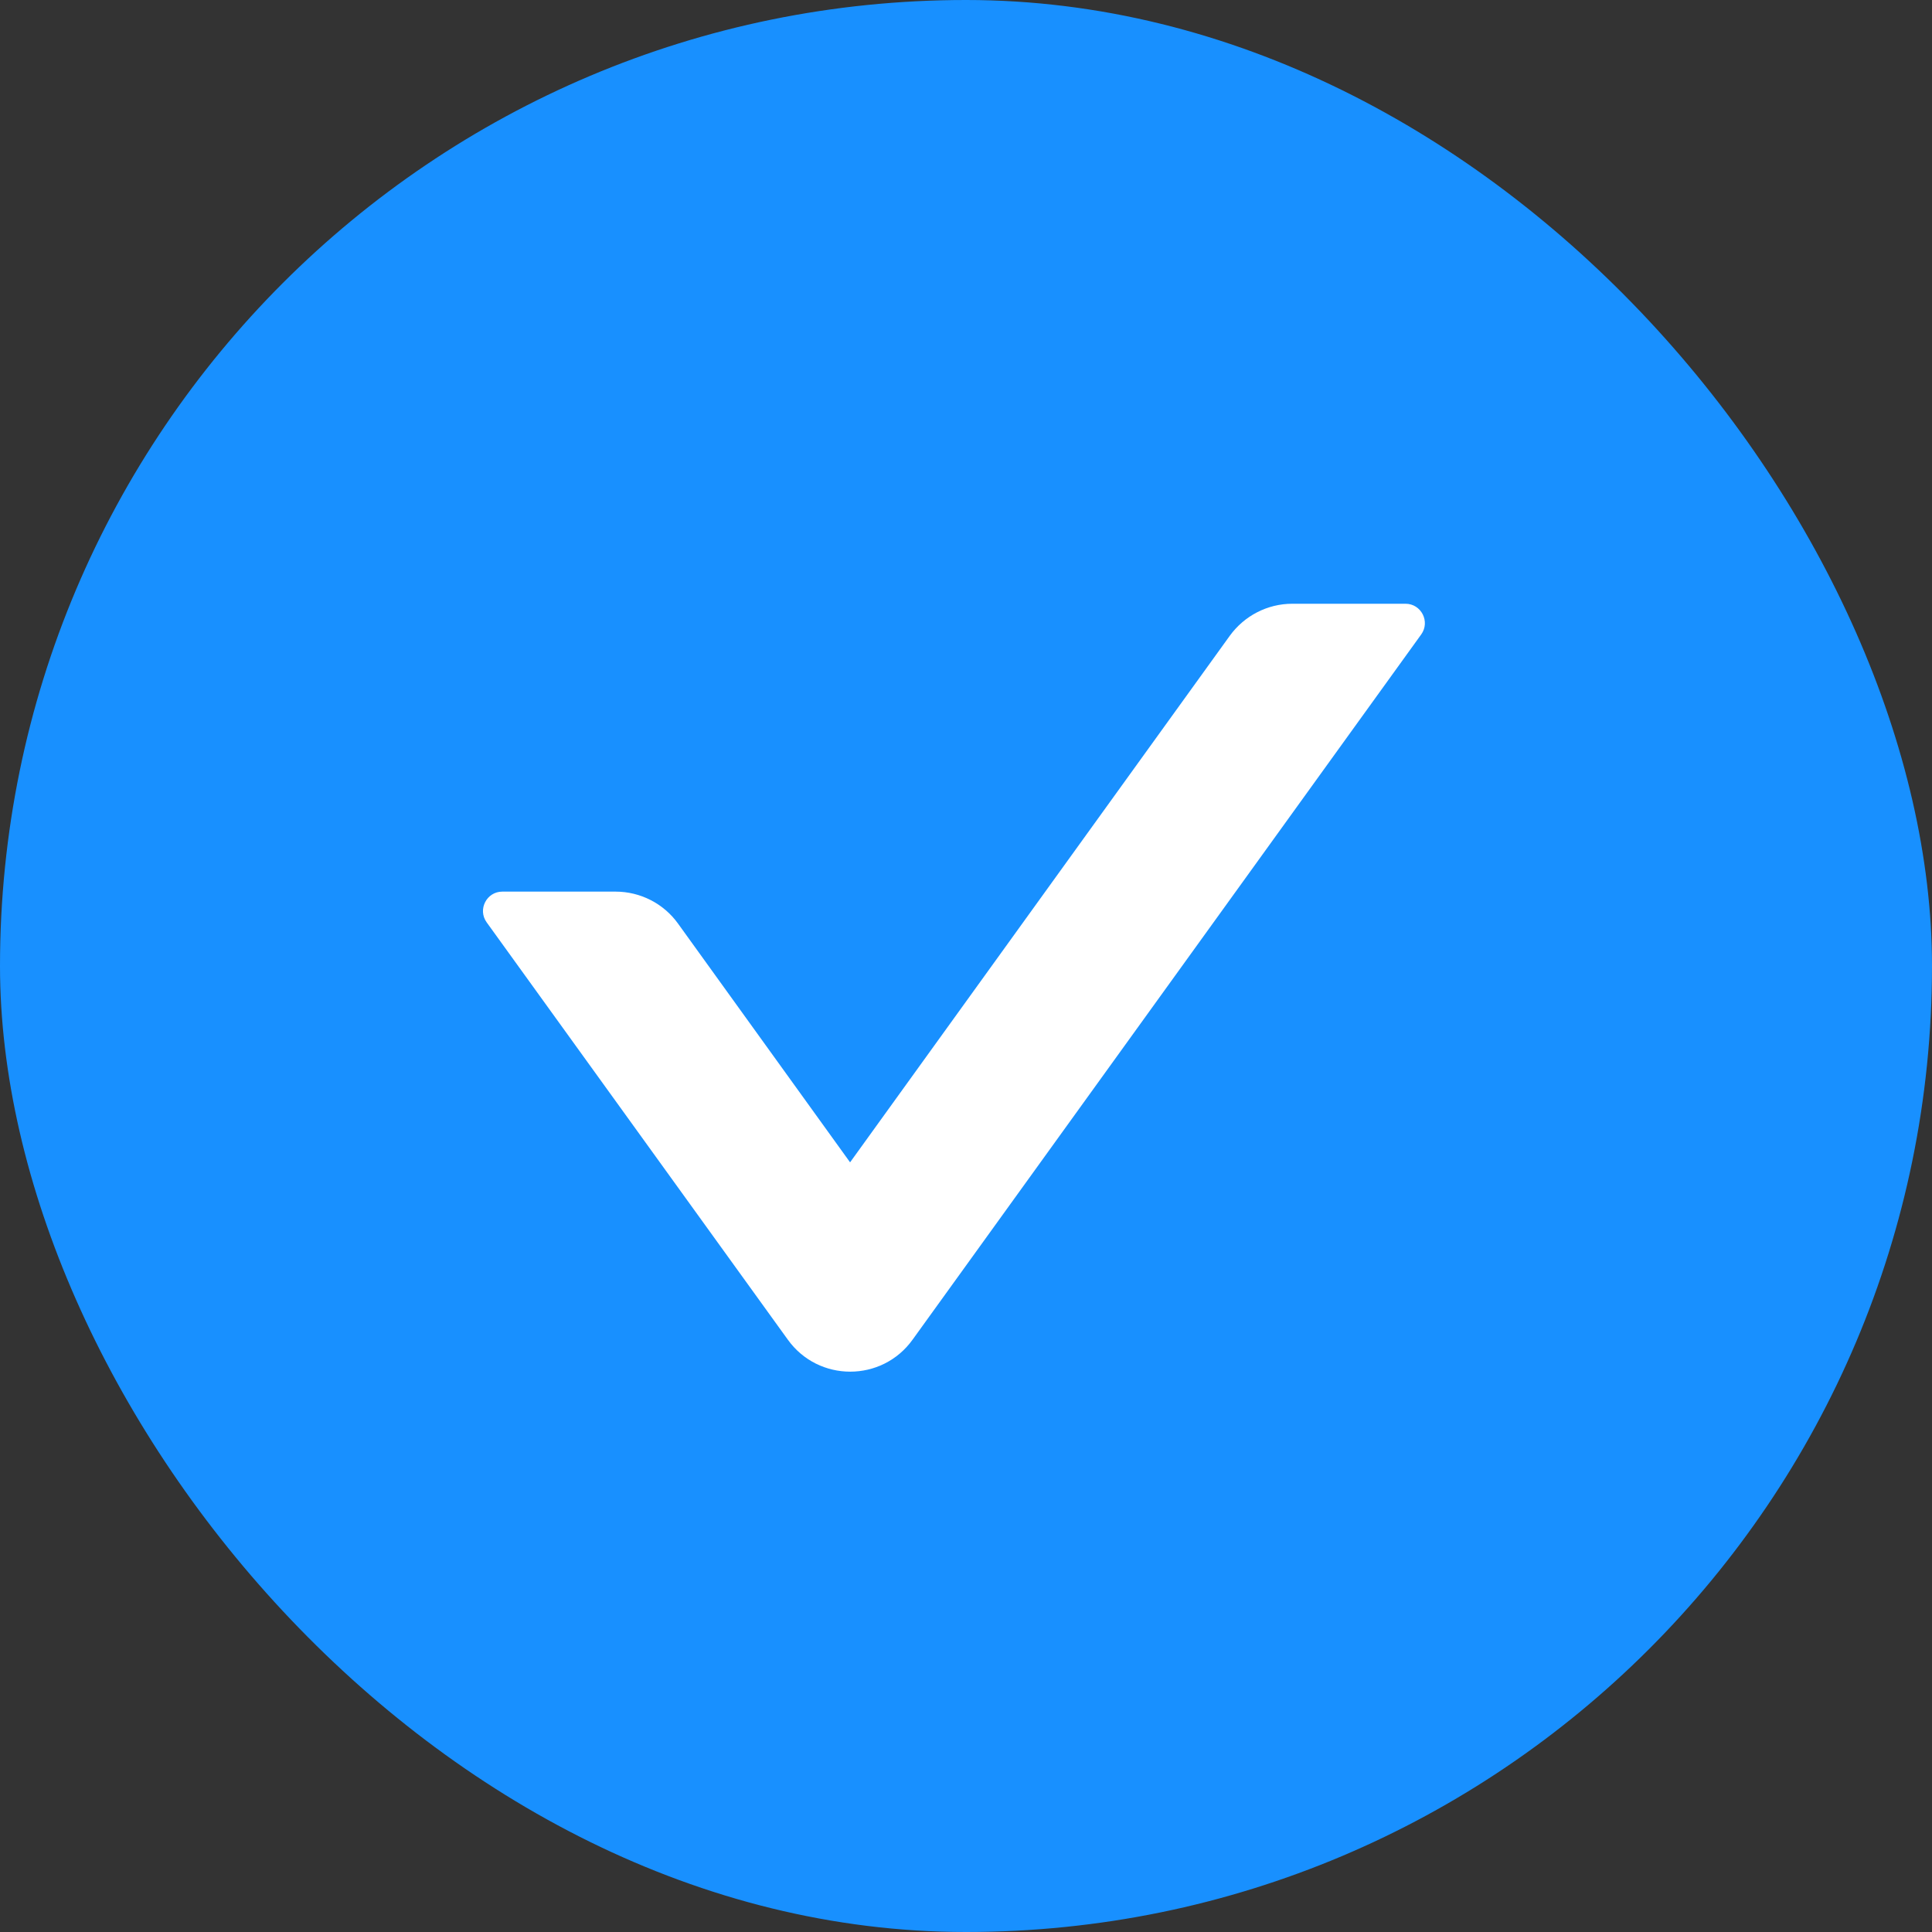 <?xml version="1.0" encoding="UTF-8"?>
<svg width="16px" height="16px" viewBox="0 0 16 16" version="1.1" xmlns="http://www.w3.org/2000/svg" xmlns:xlink="http://www.w3.org/1999/xlink">
    <rect x="0" y="0" width="16" height="16" fill="#333333" stroke="none"/>
    <title>3.数据录入/1.Checkbox多选框/Z#/Icon/未选中备份 8</title>
    <g id="页面-1" stroke="none" stroke-width="1" fill="none" fill-rule="evenodd">
        <g id="客服管理-弹窗" transform="translate(-514, -358)">
            <g id="编组-4" transform="translate(160, 77)">
                <g id="Group-11" transform="translate(24, 160)">
                    <g id="4.数据展示/4.Table表格/列/1.文字-Copy-4备份-31" transform="translate(314, 102)">
                        <g id="3.数据录入/1.Checkbox多选框/Z#/Icon/未选中备份-8" transform="translate(16, 19)">
                            <rect id="BG" fill="#1890FF" x="0" y="0" width="16" height="16" rx="8"></rect>
                            <path d="M11.77,5.254 L7.558,11.094 C7.304,11.448 6.778,11.448 6.524,11.094 L4.03,7.638 C3.954,7.532 4.03,7.384 4.16,7.384 L5.098,7.384 C5.302,7.384 5.496,7.482 5.616,7.65 L7.04,9.626 L10.184,5.266 C10.304,5.1 10.496,5 10.702,5 L11.64,5 C11.77,5 11.846,5.148 11.77,5.254 Z" id="Path" fill="#FFFFFF"></path>
                        </g>
                    </g>
                </g>
            </g>
        </g>
    </g>
</svg>